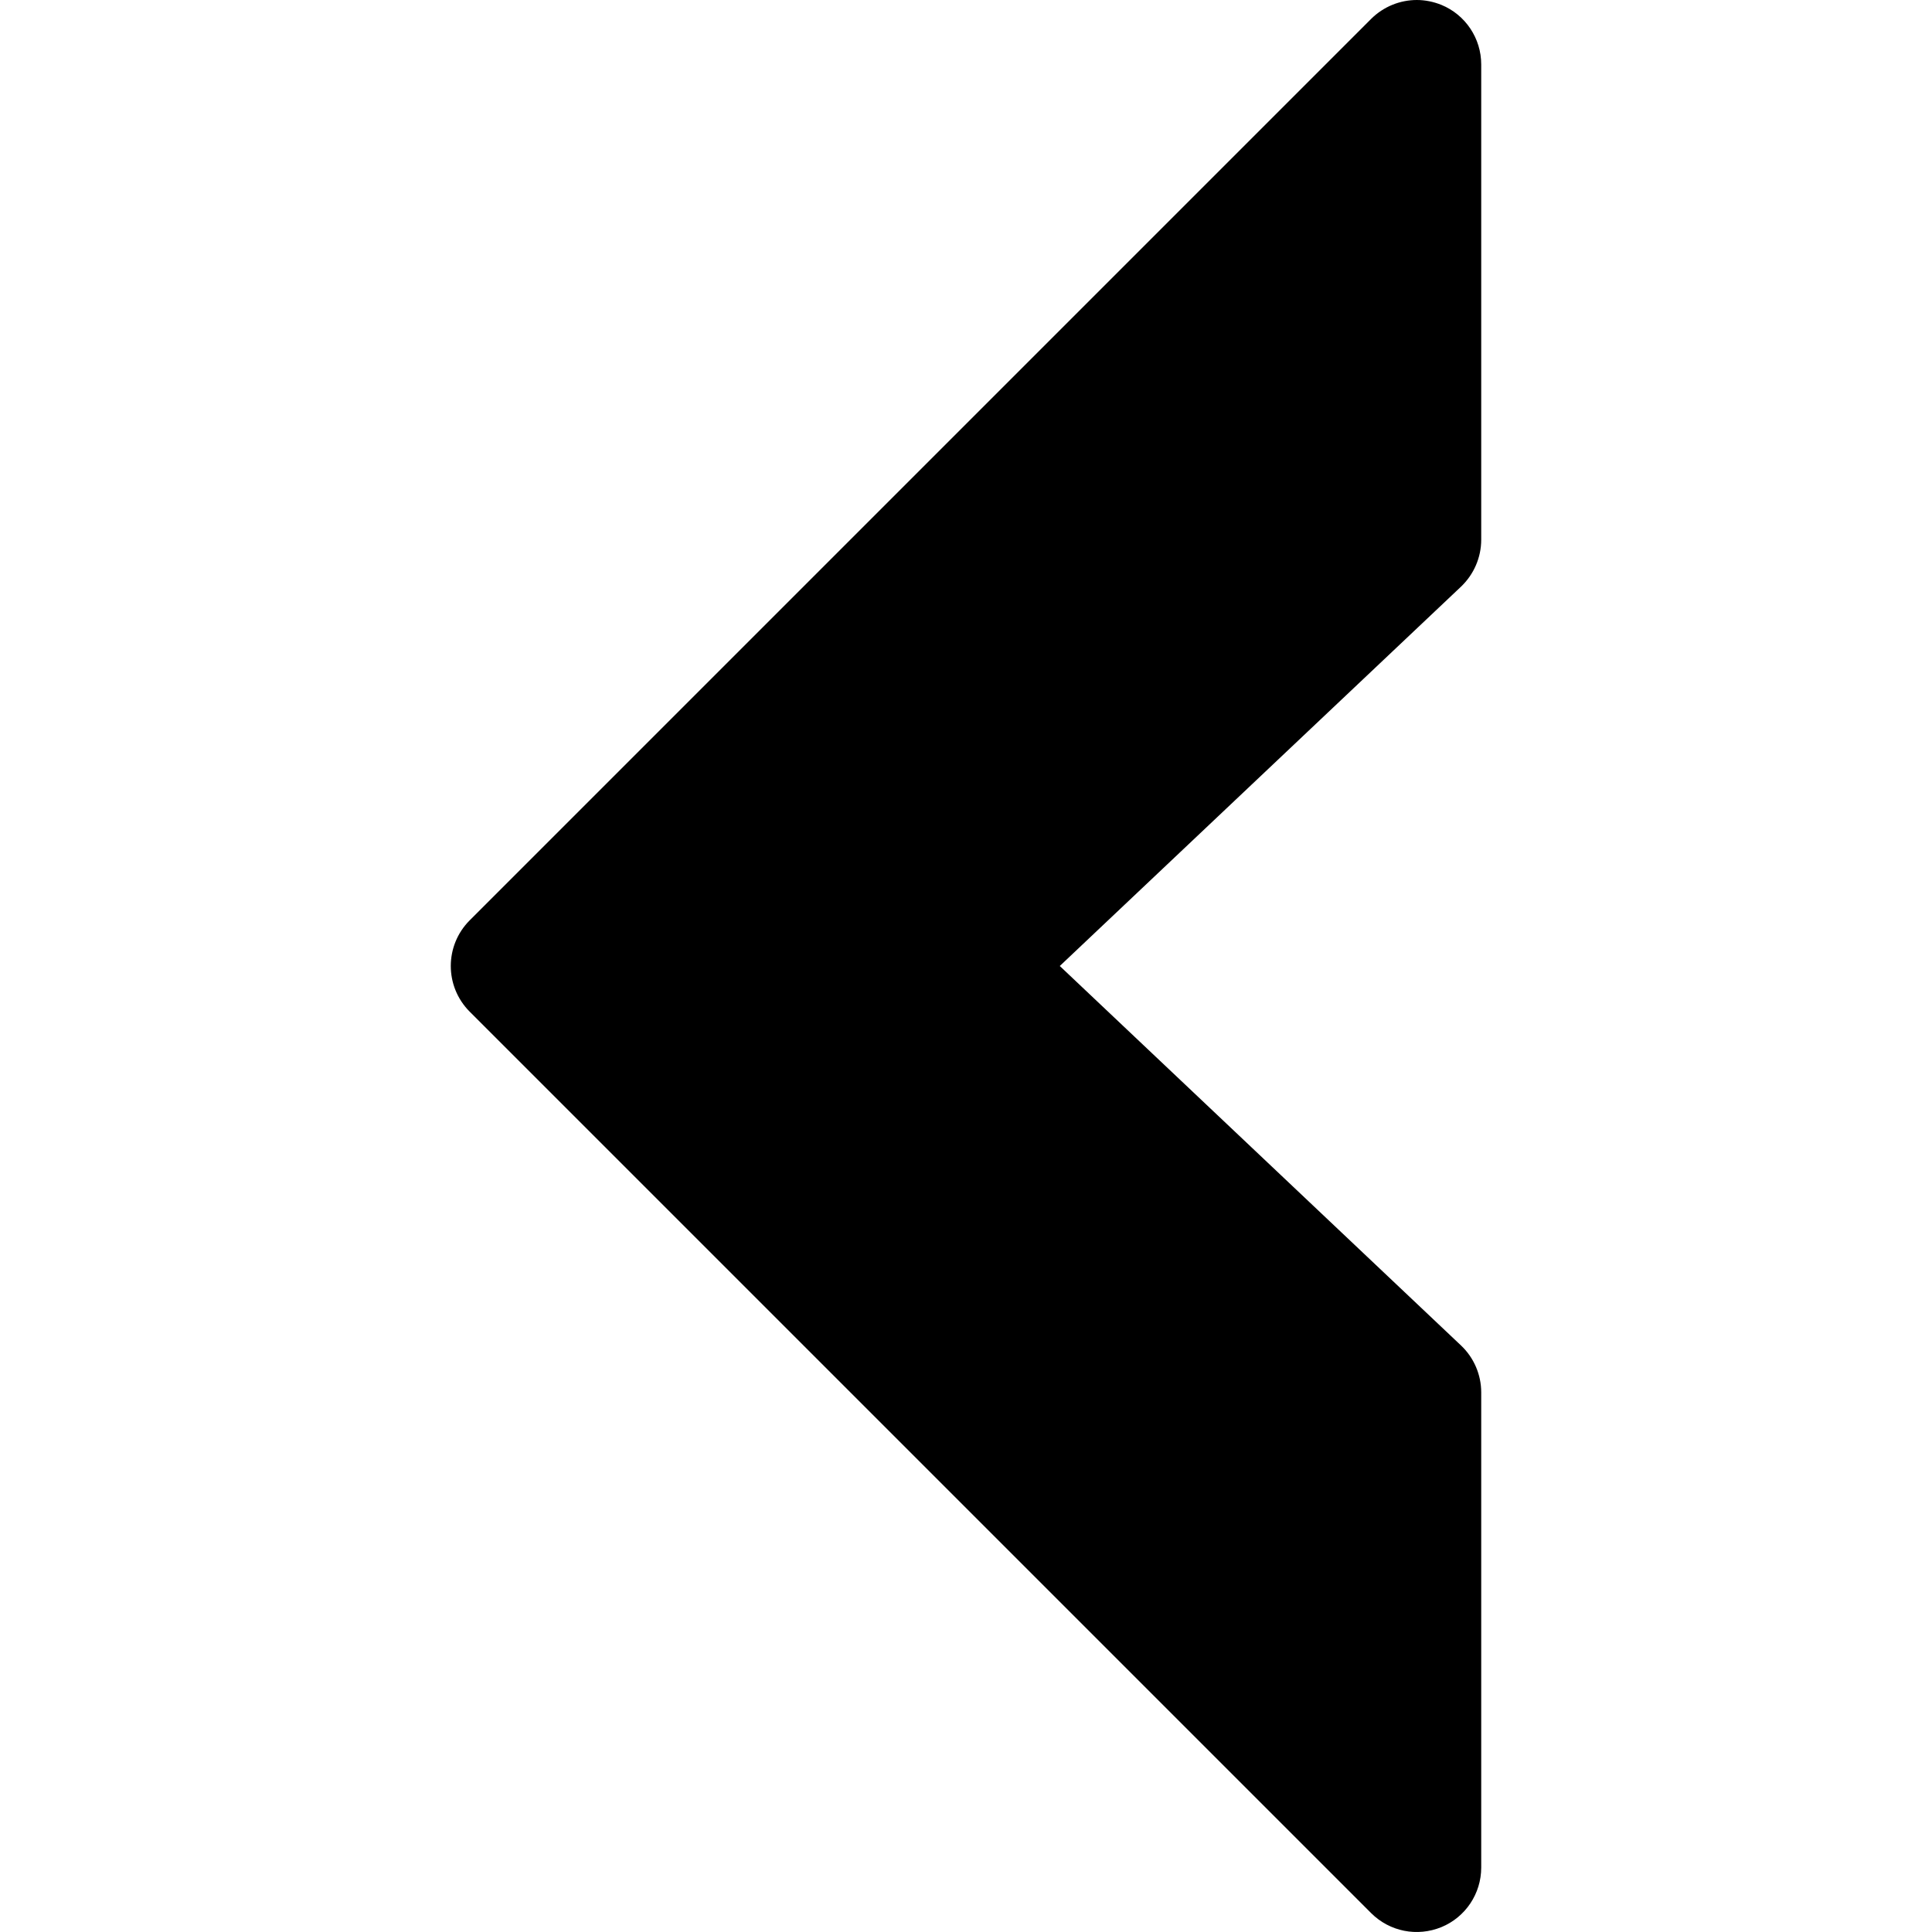 <?xml version="1.0"?>
<svg xmlns="http://www.w3.org/2000/svg" xmlns:xlink="http://www.w3.org/1999/xlink" version="1.1" id="Capa_1" x="0px" y="0px" viewBox="0 0 480 480" style="enable-background:new 0 0 480 480;" xml:space="preserve" width="512px" height="512px" class=""><g transform="matrix(-1 1.22465e-16 -1.22465e-16 -1 480 480)"><path d="M363.324,228.672l-224-224c-4.608-4.576-11.424-5.92-17.44-3.456  C115.9,3.68,111.996,9.536,111.996,16v118.08c0,4.384,1.824,8.608,4.992,11.616L216.7,240l-99.712,94.272  c-3.168,3.04-4.992,7.232-4.992,11.648V464c0,6.464,3.904,12.32,9.888,14.784c1.984,0.8,4.064,1.216,6.112,1.216  c4.16,0,8.256-1.632,11.328-4.672l224-224C369.564,245.056,369.564,234.944,363.324,228.672z" data-original="#2196F3" class="" data-old_color="#2196F3" fill="#000000"/></g> </svg>
